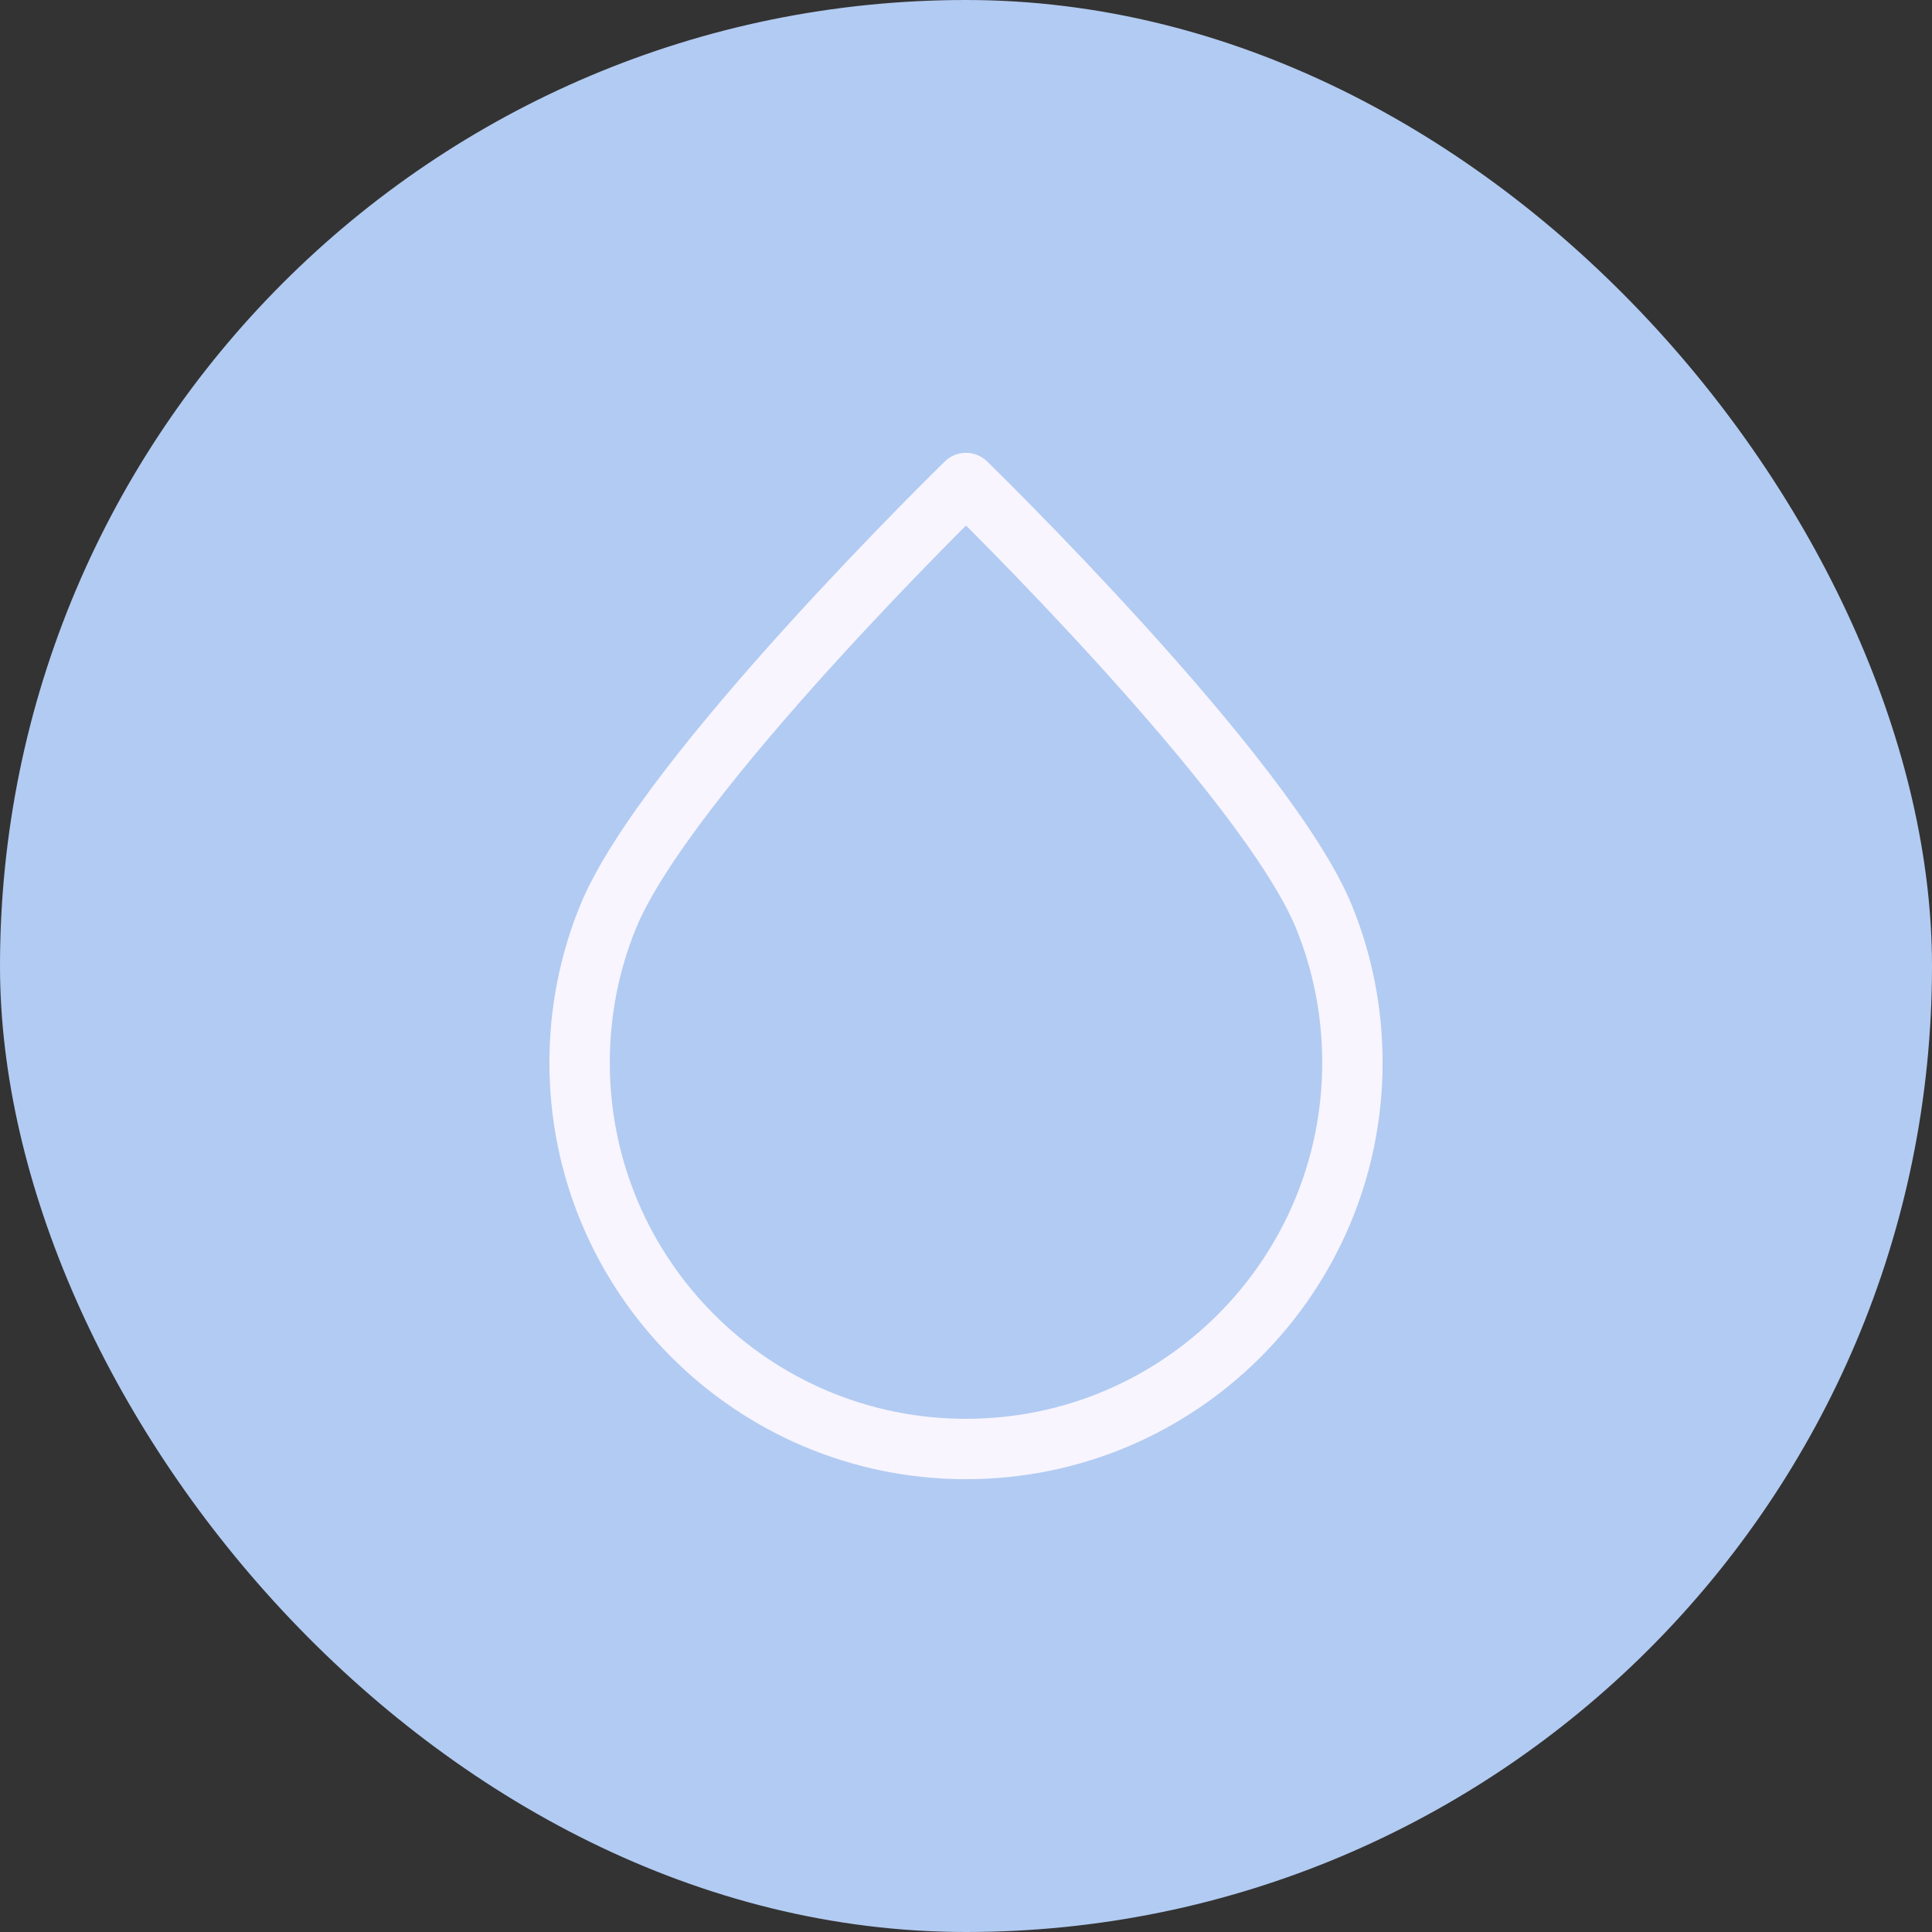 <svg width="40" height="40" viewBox="0 0 40 40" fill="none" xmlns="http://www.w3.org/2000/svg">
<rect x="0" y="0" width="40" height="40" fill="#333333" stroke="none"/>
<rect width="40" height="40" rx="20" fill="#B2CBF2"/>
<path d="M28 22C28 26.418 24.418 30 20 30C15.582 30 12 26.418 12 22C12 20.939 12.207 19.926 12.582 19C13.768 16.068 20 10 20 10C20 10 26.232 16.068 27.419 19C27.794 19.926 28 20.939 28 22Z" stroke="#F8F5FF" stroke-width="1.25" stroke-linecap="round" stroke-linejoin="round"/>
</svg>
